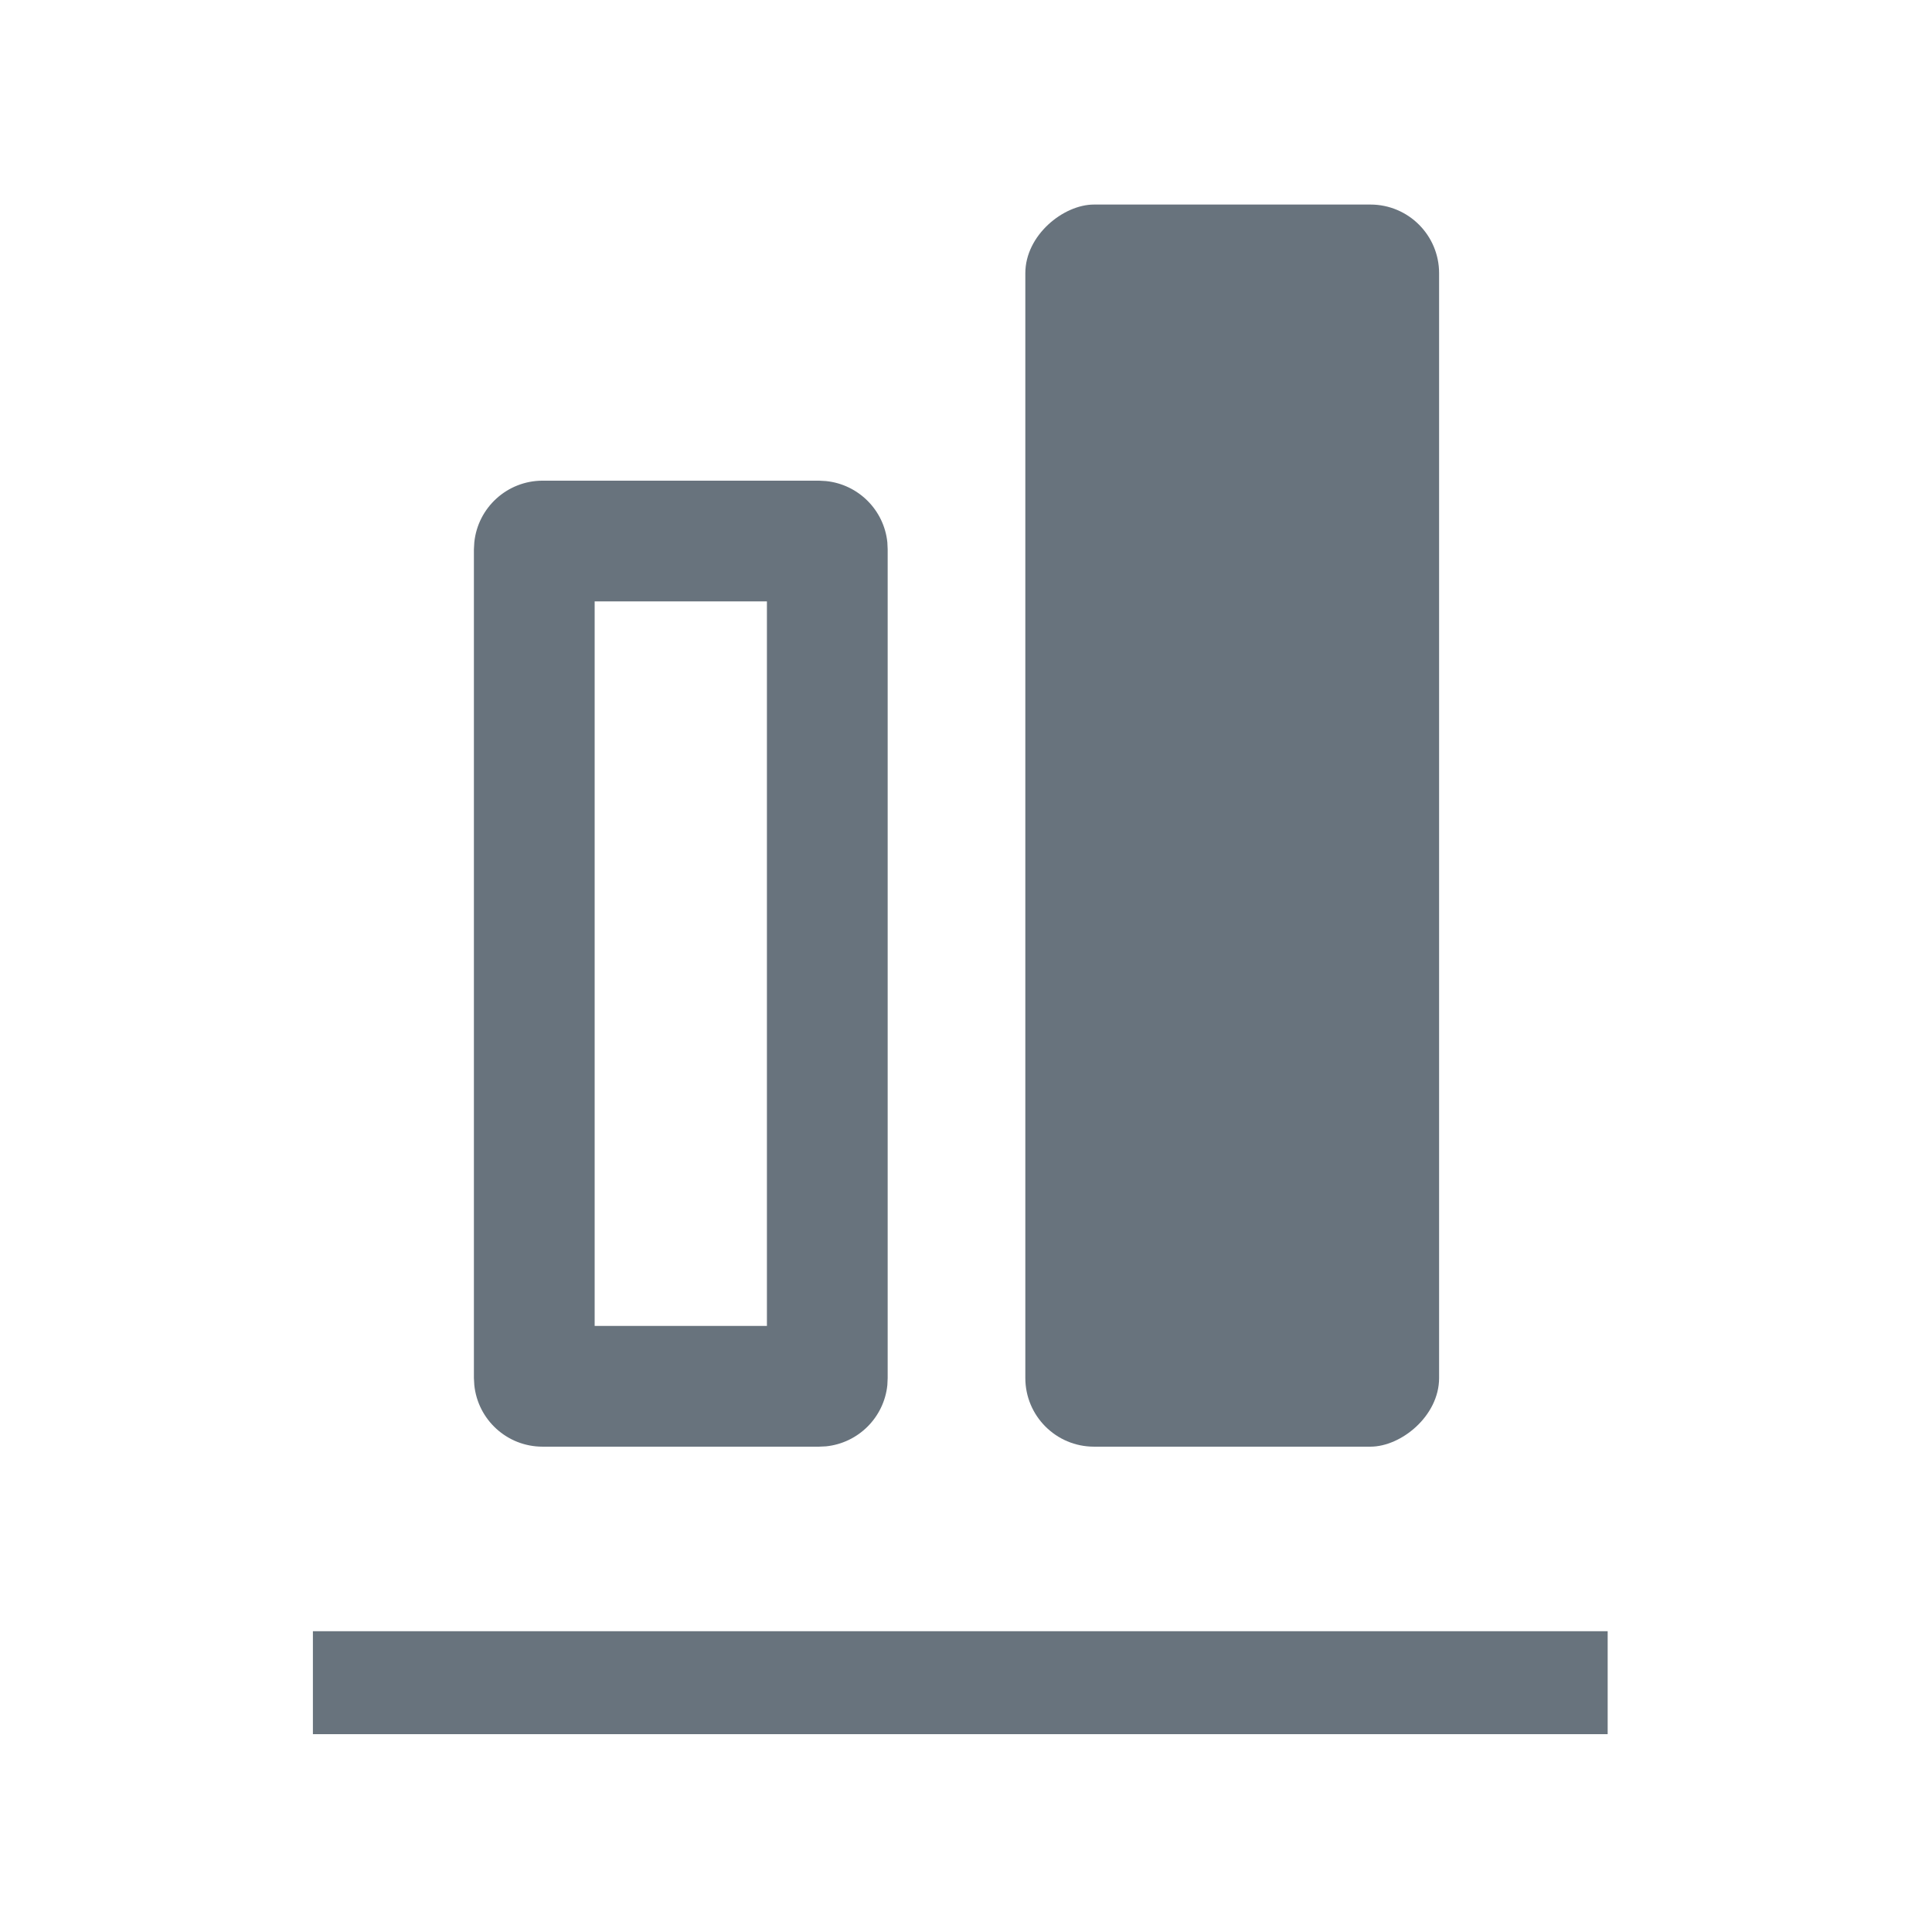 <svg width="24" height="24" viewBox="0 0 24 24" fill="none" xmlns="http://www.w3.org/2000/svg">
<g clip-path="url(#clip0_8118_429)">
<rect x="12.737" y="17.971" width="15.43" height="5.14" rx="0.853" transform="rotate(-90 12.737 17.971)" fill="#68737D"/>
<path d="M9.527 16.471L9.527 7.471L7.387 7.471L7.387 16.471L9.527 16.471ZM10.174 5.971L10.261 5.976C10.663 6.017 10.982 6.336 11.023 6.737L11.027 6.824L11.027 17.119L11.023 17.206C10.982 17.607 10.663 17.926 10.261 17.967L10.174 17.971L6.74 17.971C6.298 17.971 5.936 17.636 5.892 17.206L5.887 17.119L5.887 6.824L5.892 6.737C5.936 6.307 6.298 5.972 6.74 5.971L10.174 5.971Z" fill="#68737D"/>
<line x1="3.887" y1="20.903" x2="19.971" y2="20.903" stroke="#68737D" stroke-width="1.279"/>
</g>
<defs>
<clipPath id="clip0_8118_429">
<rect width="24" height="24" fill="white"/>
</clipPath>
</defs>
</svg>
